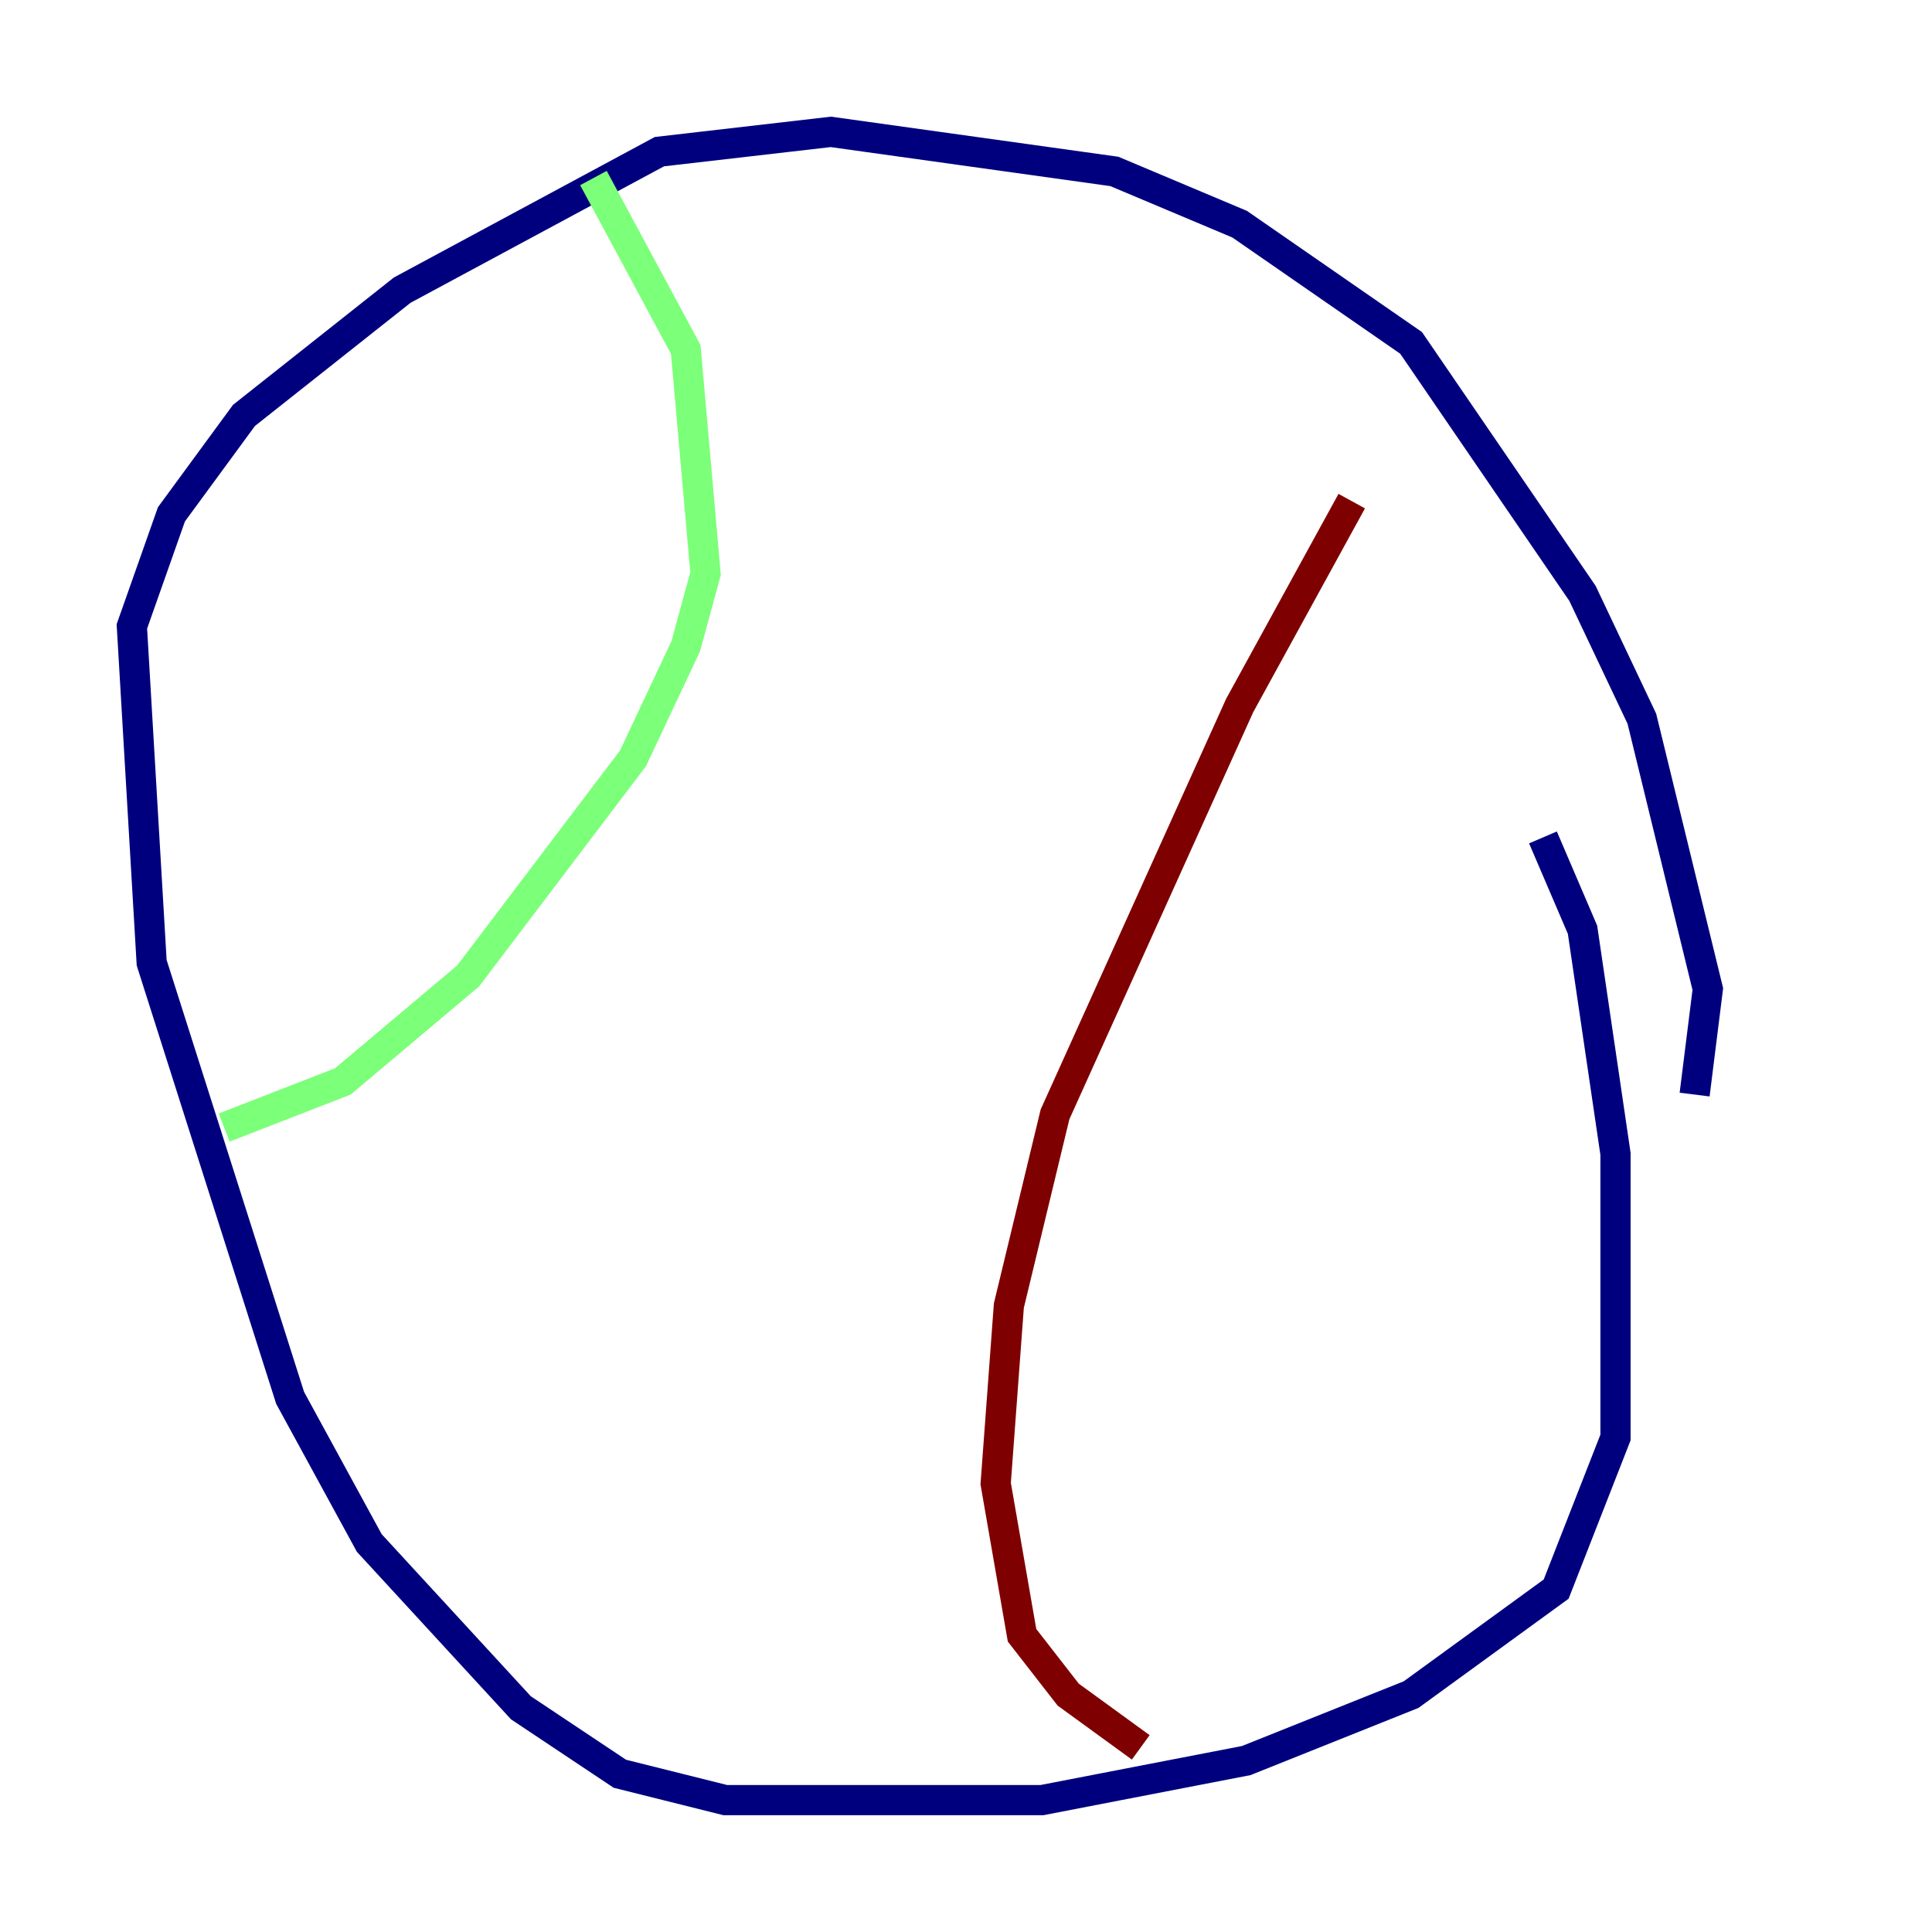 <?xml version="1.0" encoding="utf-8" ?>
<svg baseProfile="tiny" height="128" version="1.2" viewBox="0,0,128,128" width="128" xmlns="http://www.w3.org/2000/svg" xmlns:ev="http://www.w3.org/2001/xml-events" xmlns:xlink="http://www.w3.org/1999/xlink"><defs /><polyline fill="none" points="112.273,72.519 113.147,65.529 108.778,47.618 104.846,39.317 93.488,22.717 82.13,14.853 73.829,11.358 55.044,8.737 43.686,10.048 26.648,19.222 16.164,27.522 11.358,34.075 8.737,41.502 10.048,63.782 19.222,92.614 24.464,102.225 34.512,113.147 41.065,117.515 48.055,119.263 69.024,119.263 82.567,116.642 93.488,112.273 103.099,105.283 107.031,95.236 107.031,76.451 104.846,61.597 102.225,55.481" stroke="#00007f" stroke-width="2" /><polyline fill="none" points="39.317,11.795 45.433,23.154 46.744,38.007 45.433,42.812 41.939,50.239 31.017,64.655 22.717,71.645 14.853,74.703" stroke="#7cff79" stroke-width="2" /><polyline fill="none" points="89.556,33.201 82.13,46.744 69.898,73.829 66.84,86.498 65.966,98.293 67.713,108.341 70.771,112.273 75.577,115.768" stroke="#7f0000" stroke-width="2" /></svg>